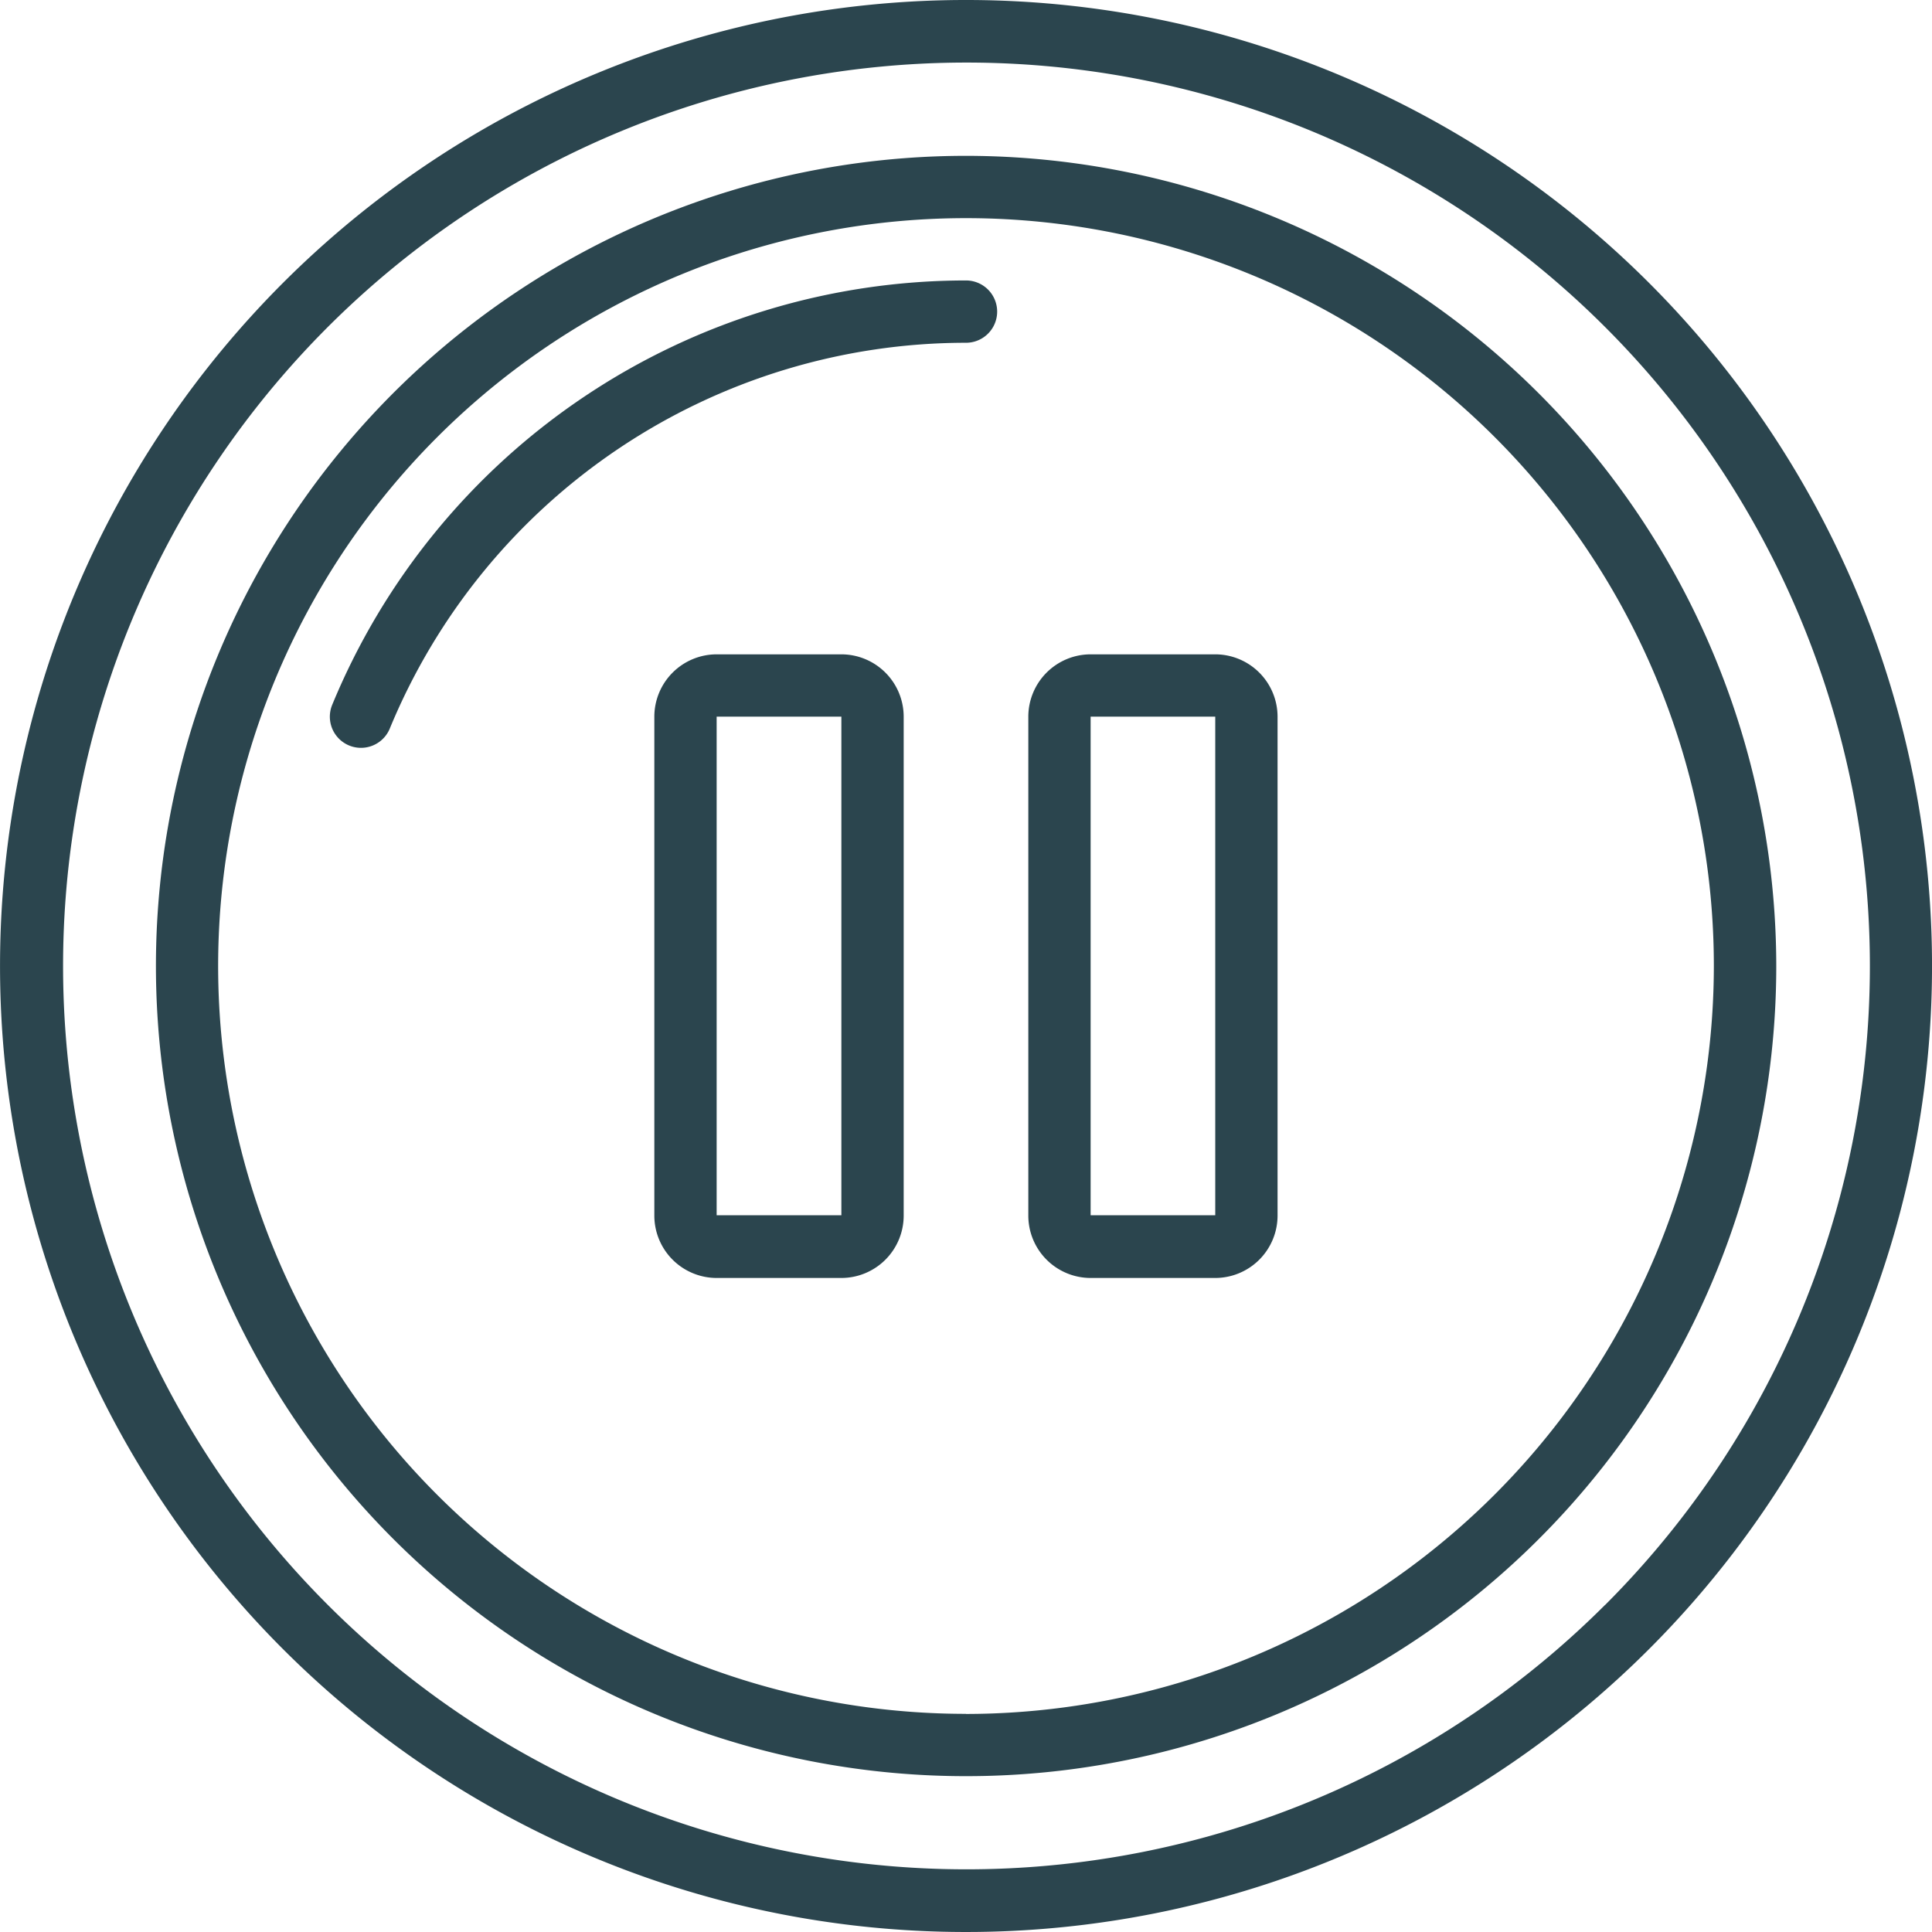 <svg xmlns="http://www.w3.org/2000/svg" width="18.82" height="18.82" viewBox="0 0 18.82 18.82">
  <g id="Сгруппировать_353" data-name="Сгруппировать 353" transform="translate(-10.786 -2.335)">
    <g id="pause_1_" data-name="pause (1)" transform="translate(10.786 2.335)">
      <path id="Контур_2195" data-name="Контур 2195" d="M16.338,3.03a9.41,9.41,0,1,0,0,13.308,9.41,9.41,0,0,0,0-13.308Zm-.429,12.878a8.8,8.8,0,1,1,0-12.449A8.8,8.8,0,0,1,15.909,15.909Z" transform="translate(-0.274 -0.274)" fill="#2b454e"/>
      <path id="Контур_2196" data-name="Контур 2196" d="M9.537,1.645A7.892,7.892,0,1,0,17.43,9.537,7.9,7.9,0,0,0,9.537,1.645Zm0,15.177a7.285,7.285,0,1,1,7.285-7.285A7.293,7.293,0,0,1,9.537,16.823Z" transform="translate(-0.127 -0.127)" fill="#2b454e"/>
      <path id="Контур_2197" data-name="Контур 2197" d="M9.374,2.742A6.68,6.68,0,0,0,3.2,6.876a.3.3,0,0,0,.561.231A6.073,6.073,0,0,1,9.374,3.349a.3.3,0,0,0,0-.607Z" transform="translate(0.036 -0.01)" fill="#2b454e"/>
      <path id="Контур_2198" data-name="Контур 2198" d="M7.854,6.032H6.639a.608.608,0,0,0-.607.607V11.5a.608.608,0,0,0,.607.607H7.854a.608.608,0,0,0,.607-.607V6.639A.608.608,0,0,0,7.854,6.032Zm0,5.464H6.639V6.639H7.854V11.5Z" transform="translate(0.342 0.342)" fill="#2b454e"/>
      <path id="Контур_2199" data-name="Контур 2199" d="M11.144,6.032H9.93a.608.608,0,0,0-.607.607V11.5a.608.608,0,0,0,.607.607h1.214a.608.608,0,0,0,.607-.607V6.639a.608.608,0,0,0-.607-.607Zm0,5.464H9.93V6.639h1.214V11.5Z" transform="translate(0.694 0.342)" fill="#2b454e"/>
    </g>
  </g>
</svg>
